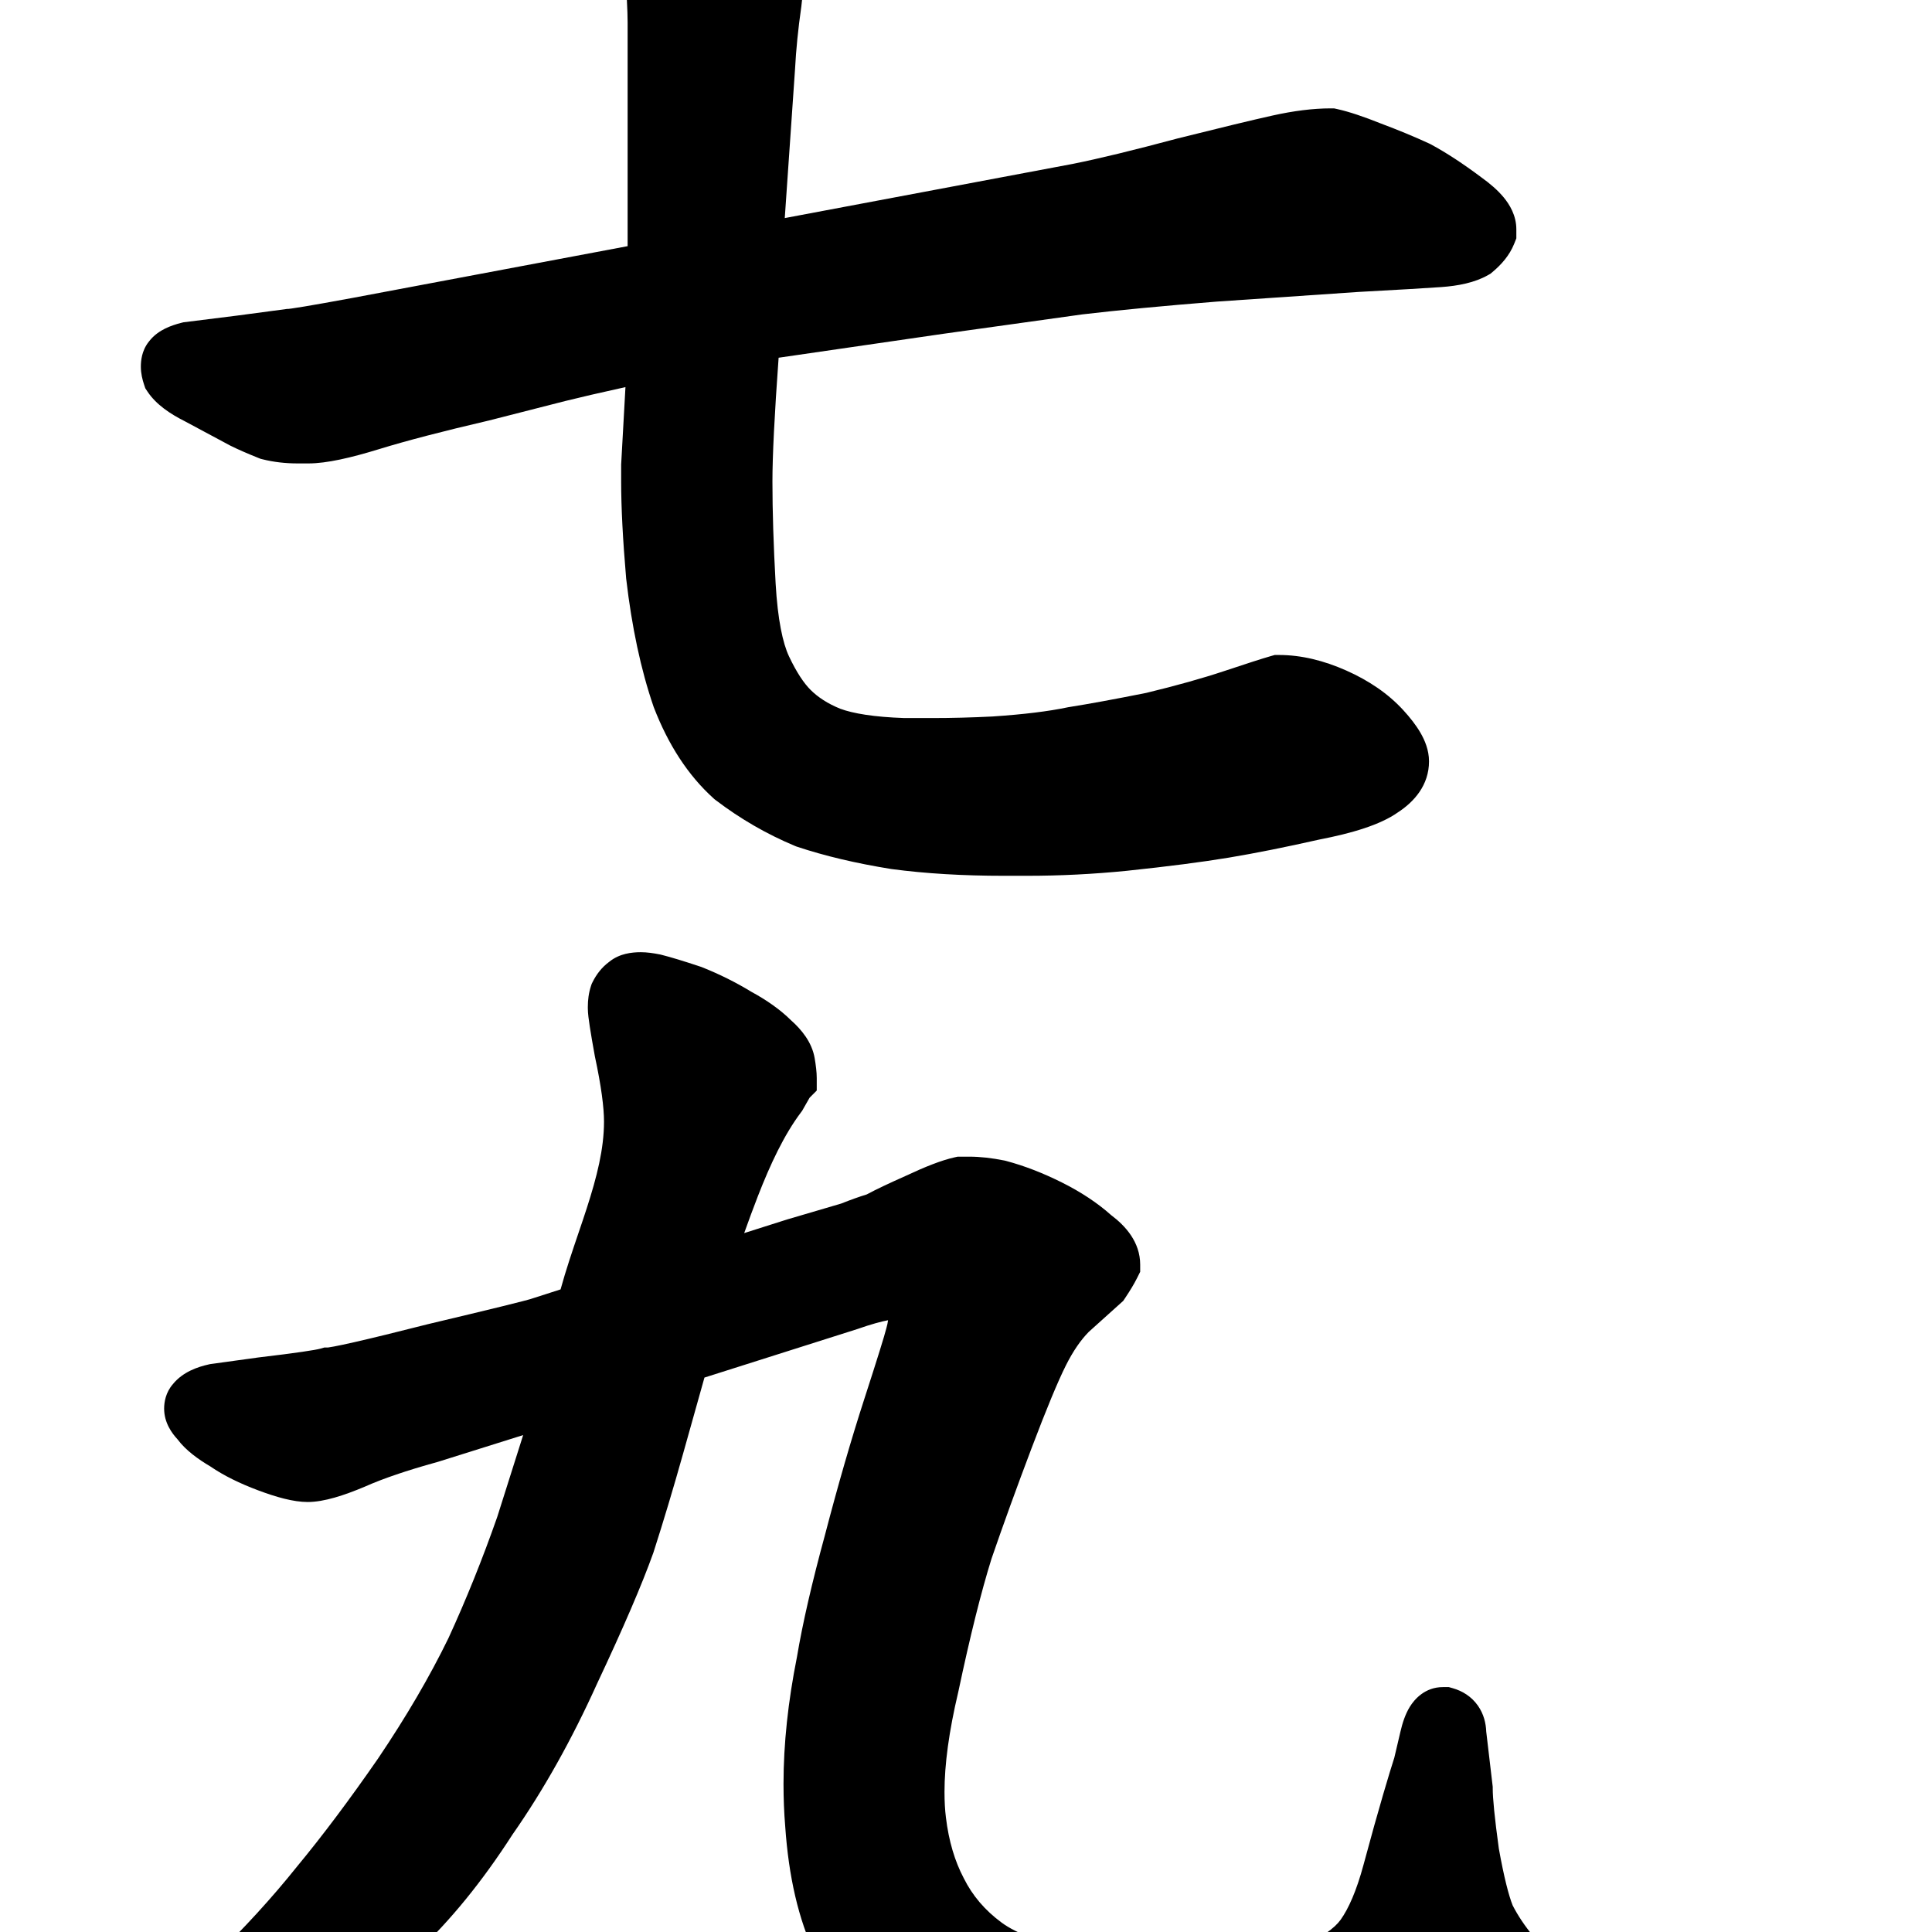 <svg width="350" height="350" viewBox="0 0 350 350" fill="none" xmlns="http://www.w3.org/2000/svg">
<path d="M255.404 309.202C254.553 310.585 254.049 312.211 253.706 313.692L253.703 313.705L252.592 318.427C252.159 319.749 251.478 322 250.563 325.108C249.57 328.484 248.387 332.728 247.013 337.828C245.731 342.589 244.286 345.794 242.868 347.78C241.808 349.265 239.333 351.209 234.429 353.207C229.914 355.047 224.679 356.023 218.633 356.023H216.582C210.58 356.023 204.136 355.296 197.237 353.804L197.17 353.79L197.103 353.777C189.155 352.263 184.175 350.303 181.466 348.307C178.415 346.059 176.169 343.399 174.626 340.314L174.601 340.263L174.574 340.212C172.982 337.188 171.879 333.557 171.359 329.228L171.358 329.214L171.356 329.201C171.195 327.911 171.105 326.386 171.105 324.609C171.105 319.698 171.899 313.697 173.594 306.541L173.609 306.477L173.623 306.412C175.745 296.38 177.747 288.388 179.621 282.378C181.742 276.21 184.156 269.55 186.863 262.396C189.59 255.187 191.656 250.237 193.083 247.382C194.419 244.711 195.823 242.723 197.233 241.289L203.49 235.657L203.873 235.082C204.714 233.82 205.439 232.631 205.974 231.561L206.555 230.4V229.102C206.555 224.977 203.837 222.04 201.315 220.149C198.773 217.88 195.772 215.916 192.382 214.221C188.973 212.517 185.596 211.201 182.257 210.311L182.089 210.266L181.918 210.232C179.702 209.788 177.574 209.539 175.566 209.539H173.498L172.908 209.67C170.541 210.196 167.566 211.384 164.197 212.967C161.104 214.342 158.667 215.491 157.021 216.382C155.63 216.806 154.077 217.365 152.382 218.038L142.611 220.912L134.817 223.386C135.623 221.141 136.436 218.907 137.297 216.698C139.568 210.871 142.028 205.616 145.103 201.515L145.329 201.214L145.511 200.886C145.988 200.027 146.345 199.405 146.591 198.994C146.627 198.935 146.658 198.884 146.685 198.84L147.961 197.563V195.285C147.961 194.225 147.799 192.977 147.593 191.744C147.094 188.75 145.127 186.456 143.291 184.822C141.311 182.873 138.883 181.176 136.127 179.679C133.344 177.977 130.372 176.499 127.218 175.237L127.068 175.177L126.915 175.126C123.949 174.137 121.543 173.4 119.771 172.957L119.644 172.925L119.516 172.9C118.394 172.675 117.206 172.5 116.094 172.5C115.242 172.5 114.27 172.567 113.295 172.811C112.481 173.014 111.371 173.414 110.341 174.261C108.981 175.266 108.026 176.563 107.366 177.884L107.191 178.234L107.067 178.604C106.643 179.877 106.492 181.171 106.492 182.395V182.688C106.492 183.578 106.669 184.843 106.849 186.014C107.055 187.355 107.358 189.12 107.753 191.289L107.768 191.373L107.786 191.457C108.93 196.794 109.422 200.647 109.422 203.195C109.422 208.133 108.125 213.226 106.298 218.881C105.833 220.32 105.323 221.822 104.798 223.368C103.686 226.644 102.507 230.115 101.553 233.586L96.219 235.3L96.192 235.309C96.197 235.307 96.168 235.317 96.092 235.34C96.015 235.362 95.912 235.392 95.778 235.429C95.51 235.503 95.152 235.599 94.698 235.717C93.79 235.952 92.553 236.263 90.975 236.652C87.824 237.427 83.374 238.497 77.617 239.863L77.574 239.874L77.531 239.884C71.785 241.345 67.346 242.431 64.191 243.148C62.61 243.507 61.393 243.764 60.515 243.929C59.962 244.032 59.655 244.077 59.524 244.096C59.472 244.104 59.448 244.107 59.448 244.109C59.448 244.109 59.449 244.109 59.451 244.109H58.781L58.04 244.321C57.207 244.559 53.75 245.099 46.896 245.905L46.842 245.911L38.069 247.121L37.85 247.17C35.841 247.616 33.139 248.516 31.326 250.743C30.006 252.264 29.734 254.023 29.734 255.176C29.734 257.751 31.149 259.658 32.163 260.749C33.641 262.727 35.859 264.332 38.131 265.674C40.544 267.331 43.468 268.752 46.78 269.994C49.982 271.194 53.12 272.102 55.742 272.102C58.708 272.102 62.344 270.9 66.08 269.327L66.13 269.306L66.179 269.284C69.351 267.874 73.655 266.396 79.177 264.872L79.27 264.847L94.775 259.979L90.075 274.823C87.409 282.432 84.463 289.747 81.239 296.769C77.862 303.703 73.618 310.971 68.487 318.576C63.288 326.084 58.409 332.585 53.849 338.095L53.82 338.13L53.791 338.166C49.262 343.828 44.148 349.417 38.443 354.932C32.755 360.431 27.931 364.598 23.949 367.511L19.231 370.46L19.044 370.6C18.074 371.327 17.086 372.182 16.291 373.176C15.558 374.092 14.5 375.735 14.5 377.93C14.5 379.271 14.842 380.498 15.374 381.561L15.595 382.005L15.893 382.402C17.518 384.568 19.929 385.773 22.637 385.773C23.845 385.773 25.017 385.57 26.134 385.198L26.339 385.13L34.115 381.84L34.136 381.831C40.245 379.301 47.208 375.385 54.984 370.201L55.012 370.183L55.039 370.164C62.666 364.946 69.443 359.492 75.35 353.793C81.57 347.981 87.388 340.814 92.83 332.362C98.489 324.264 103.607 315.114 108.199 304.938C112.898 294.951 116.302 287.058 118.344 281.342L118.373 281.259L118.4 281.175C120.181 275.635 121.958 269.71 123.732 263.403L127.618 249.559L155.334 240.765L155.411 240.738C157.882 239.873 159.668 239.399 160.882 239.171C160.818 239.639 160.726 240.075 160.61 240.481L160.585 240.569L160.563 240.658C160.229 241.991 158.937 246.166 156.565 253.479C154.185 260.819 151.814 269.02 149.451 278.075C147.096 286.714 145.393 294.096 144.375 300.18C142.764 308.259 141.941 315.919 141.941 323.145C141.941 325.809 142.043 328.39 142.25 330.884C142.867 339.886 144.624 347.717 147.728 354.176C150.58 360.513 154.712 366.237 160.039 371.35C165.771 376.853 174.369 381.277 185.253 384.905L185.309 384.924L185.366 384.942C194.209 387.679 204.249 388.996 215.41 388.996C218.625 388.996 221.929 388.896 225.323 388.698C232.019 388.491 238.8 387.78 245.663 386.569L245.756 386.552L245.848 386.533C252.512 385.119 258.633 383.39 264.195 381.329L264.313 381.286L264.428 381.237C269.901 378.922 274.471 376.011 277.735 372.309C280.572 369.443 283.312 365.764 283.312 361.523V360.334L283.182 359.744C282.472 356.553 280.31 353.55 277.853 350.871C276.222 348.901 274.963 347.002 274.032 345.178C273.321 343.397 272.459 340.078 271.527 334.882C270.753 329.252 270.422 325.733 270.422 324.023V323.701L269.243 313.682C269.19 312.207 268.813 310.533 267.743 309.004C266.544 307.292 264.864 306.317 263.21 305.844L262.47 305.633H261.406C258.137 305.633 256.233 307.854 255.404 309.202Z" fill="black"/>
<path d="M118.906 -38.375C116.62 -38.375 113.739 -37.913 111.496 -35.867C109.52 -34.249 108.426 -31.939 108.426 -29.359C108.426 -26.981 109.473 -24.501 110.471 -22.505L110.525 -22.398L110.583 -22.294C111.204 -21.175 111.711 -19.742 112.016 -17.908L112.023 -17.868L112.03 -17.829C112.361 -16.009 112.736 -12.473 113.127 -6.995C113.518 -1.518 113.699 2.111 113.699 4.039V44.595L63.711 54.001L63.7 54.003C60.005 54.684 57.163 55.189 55.16 55.523C54.155 55.691 53.39 55.81 52.848 55.886C52.546 55.928 52.373 55.948 52.297 55.957C52.28 55.959 52.267 55.96 52.26 55.961H52.037L42.909 57.178L33.227 58.388L32.904 58.469C31.899 58.72 30.847 59.058 29.874 59.544C29.041 59.961 27.899 60.667 26.991 61.857C26.244 62.779 25.912 63.739 25.753 64.375C25.558 65.155 25.516 65.883 25.516 66.441C25.516 67.664 25.804 68.785 26.091 69.645L26.324 70.344L26.732 70.957C28.314 73.33 30.909 75.02 33.464 76.305L41.67 80.701L41.739 80.736C43.104 81.418 44.823 82.165 46.844 82.974L47.191 83.112L47.553 83.203C49.589 83.712 51.7 83.953 53.867 83.953H55.918C59.158 83.953 63.559 82.938 68.668 81.366C73.572 79.857 80.171 78.132 88.511 76.193L88.569 76.18L102.369 72.656L102.382 72.653C104.999 71.999 108.636 71.157 113.307 70.127L112.527 84.16V87.242C112.527 91.95 112.833 97.784 113.426 104.704L113.433 104.787L113.443 104.87C114.453 113.558 116.086 121.285 118.392 127.995L118.427 128.094L118.465 128.193C121.048 134.866 124.608 140.438 129.289 144.651L129.457 144.801L129.636 144.937C134.106 148.343 138.908 151.12 144.037 153.257L144.222 153.334L144.413 153.397C149.44 155.073 155.109 156.405 161.39 157.418L161.464 157.43L161.539 157.44C167.685 158.26 174.476 158.66 181.895 158.66H185.996C192.039 158.66 198.081 158.358 204.121 157.754L204.136 157.753L204.15 157.751C211.628 156.964 217.803 156.169 222.642 155.363C227.437 154.564 232.886 153.473 238.981 152.098C244.922 150.944 250.024 149.444 253.247 147.165C256.159 145.273 258.879 142.257 258.879 137.926C258.879 135.874 258.104 134.085 257.333 132.753C256.526 131.358 255.438 129.982 254.211 128.643C251.456 125.638 247.958 123.28 243.894 121.474C239.833 119.669 235.75 118.656 231.699 118.656H230.929L230.188 118.868C228.687 119.297 225.838 120.215 221.757 121.575C217.868 122.871 213.178 124.189 207.662 125.523C201.888 126.677 197.22 127.532 193.634 128.099L193.496 128.12L193.359 128.149C190.007 128.855 185.519 129.417 179.816 129.798C176.008 129.988 172.405 130.082 169.004 130.082H163.824C158.275 129.892 154.527 129.248 152.239 128.402C149.931 127.471 148.164 126.3 146.819 124.955C145.67 123.806 144.334 121.878 142.926 118.885C141.821 116.537 140.89 112.315 140.511 105.682C140.124 98.727 139.934 92.584 139.934 87.242C139.934 82.63 140.3 75.181 141.054 64.805L170.936 60.463L170.967 60.459L196.072 56.955C202.605 56.188 210.705 55.416 220.387 54.641L246.097 52.888C253.3 52.499 258.312 52.204 261.095 52.006C264.129 51.789 267.154 51.219 269.584 49.83L270.005 49.59L270.376 49.28C271.955 47.964 273.458 46.288 274.306 44.168L274.699 43.184V41.539C274.699 39.028 273.476 37.055 272.419 35.772C271.322 34.44 269.893 33.229 268.348 32.121C265.094 29.683 262.043 27.675 259.209 26.15L259.06 26.069L258.906 25.998C256.239 24.767 253.299 23.551 250.092 22.348C247.082 21.145 244.439 20.246 242.267 19.764L241.678 19.633H241.074C237.835 19.633 234.298 20.093 230.506 20.936C226.914 21.734 221.19 23.116 213.373 25.07L213.327 25.082L213.282 25.094C205.341 27.224 199.035 28.751 194.323 29.695L142.168 39.506L144.025 12.576L144.028 12.531C144.213 9.001 144.586 5.259 145.152 1.301L145.168 1.186L145.18 1.071C145.558 -2.712 146.014 -5.541 146.508 -7.518C146.988 -9.441 147.721 -11.408 148.728 -13.423C149.726 -15.419 150.773 -17.899 150.773 -20.277V-20.57C150.773 -23.078 149.902 -25.347 148.396 -27.229L148.206 -27.467L147.991 -27.682C146.586 -29.087 144.621 -30.514 142.367 -31.949L142.21 -32.048L142.048 -32.137C139.655 -33.442 137.278 -34.475 134.921 -35.19C132.829 -35.88 130.073 -36.502 126.79 -37.086C123.732 -37.844 120.974 -38.375 118.906 -38.375Z" fill="black"/>
</svg>
